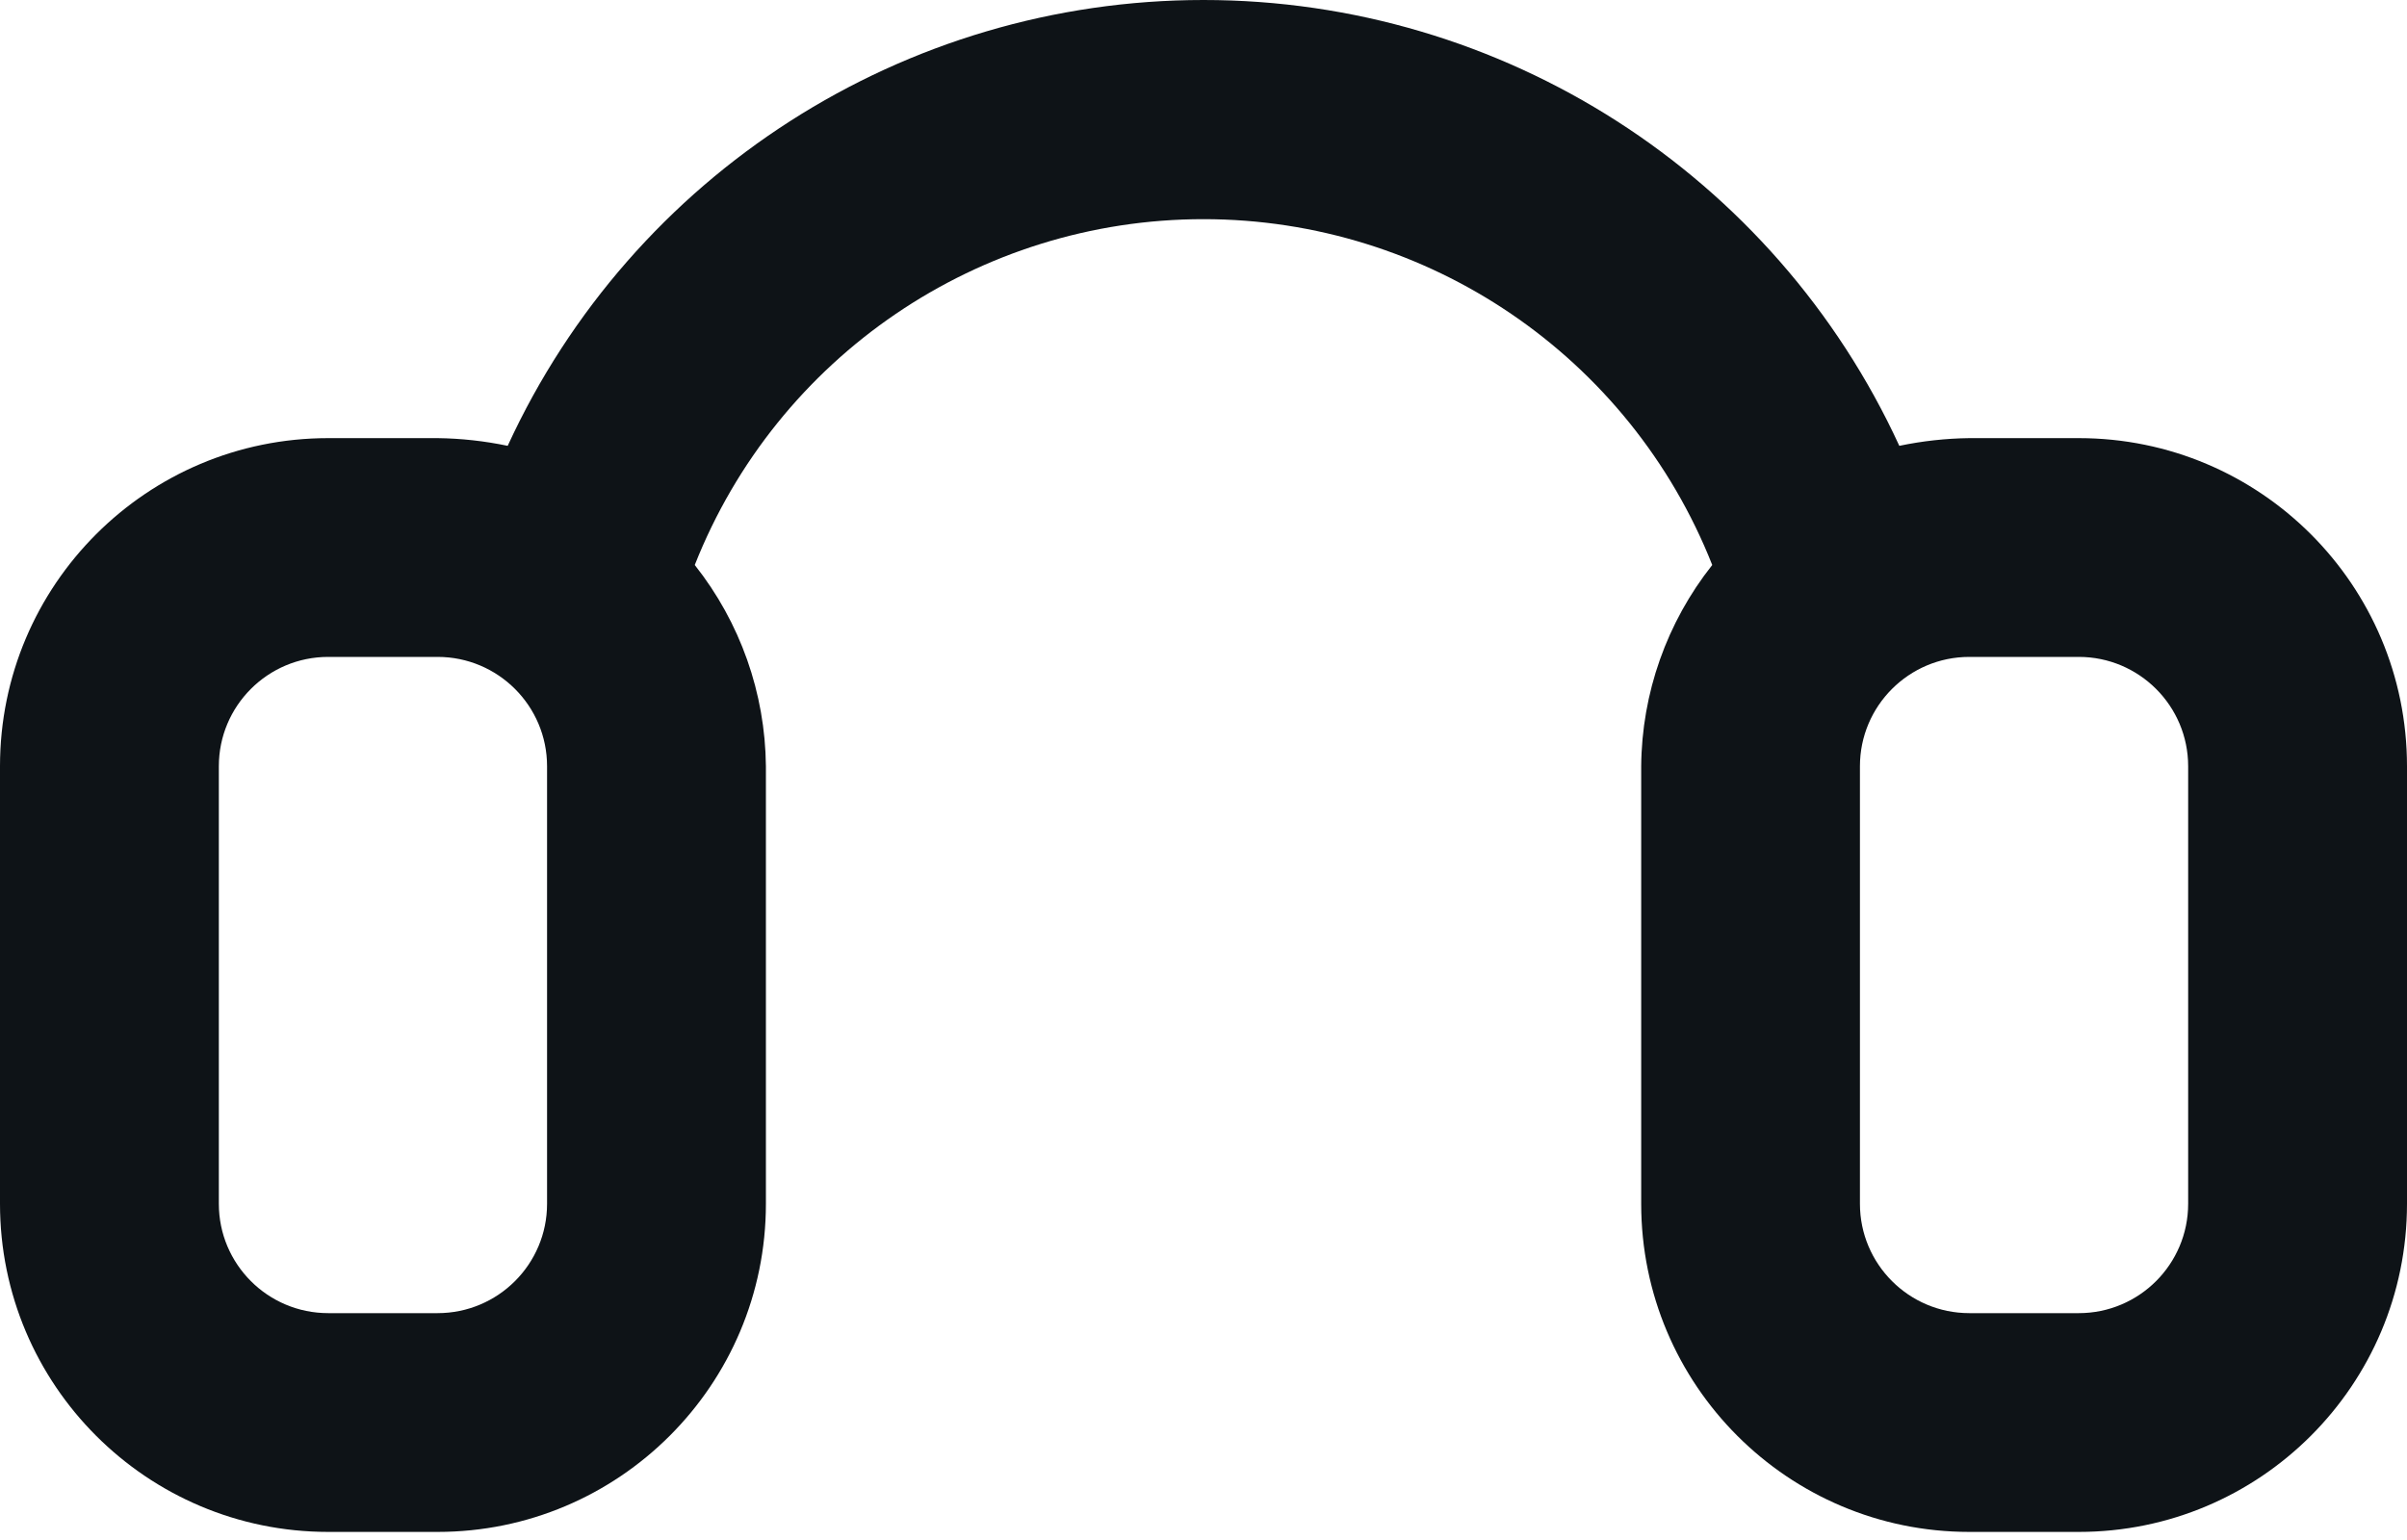 <svg width="25" height="16" viewBox="0 0 25 16" fill="none" xmlns="http://www.w3.org/2000/svg">
<path fill-rule="evenodd" clip-rule="evenodd" d="M21.591 4.552H20.454C20.21 4.555 19.966 4.582 19.727 4.632C18.429 1.809 15.607 0 12.5 0C9.393 0 6.571 1.809 5.273 4.632C5.033 4.582 4.79 4.555 4.545 4.552H3.409C1.526 4.552 0 6.078 0 7.961V12.507C0 14.389 1.526 15.916 3.409 15.916H4.545C6.428 15.916 7.955 14.389 7.955 12.507V7.961C7.948 7.201 7.688 6.466 7.216 5.87C8.073 3.702 10.168 2.277 12.5 2.277C14.832 2.277 16.927 3.702 17.784 5.87C17.312 6.466 17.052 7.201 17.046 7.961V12.507C17.046 14.389 18.572 15.916 20.454 15.916H21.591C23.474 15.916 25 14.389 25 12.507V7.961C25 6.078 23.474 4.552 21.591 4.552ZM5.682 12.507C5.682 13.134 5.173 13.643 4.545 13.643H3.409C2.781 13.643 2.273 13.134 2.273 12.507V7.961C2.273 7.334 2.781 6.825 3.409 6.825H4.545C5.173 6.825 5.682 7.334 5.682 7.961V12.507ZM21.591 13.643C22.218 13.643 22.727 13.134 22.727 12.507V7.961C22.727 7.334 22.218 6.825 21.591 6.825H20.454C19.827 6.825 19.318 7.334 19.318 7.961V12.507C19.318 13.134 19.827 13.643 20.454 13.643H21.591Z" fill="#0E1317"/>
</svg>
